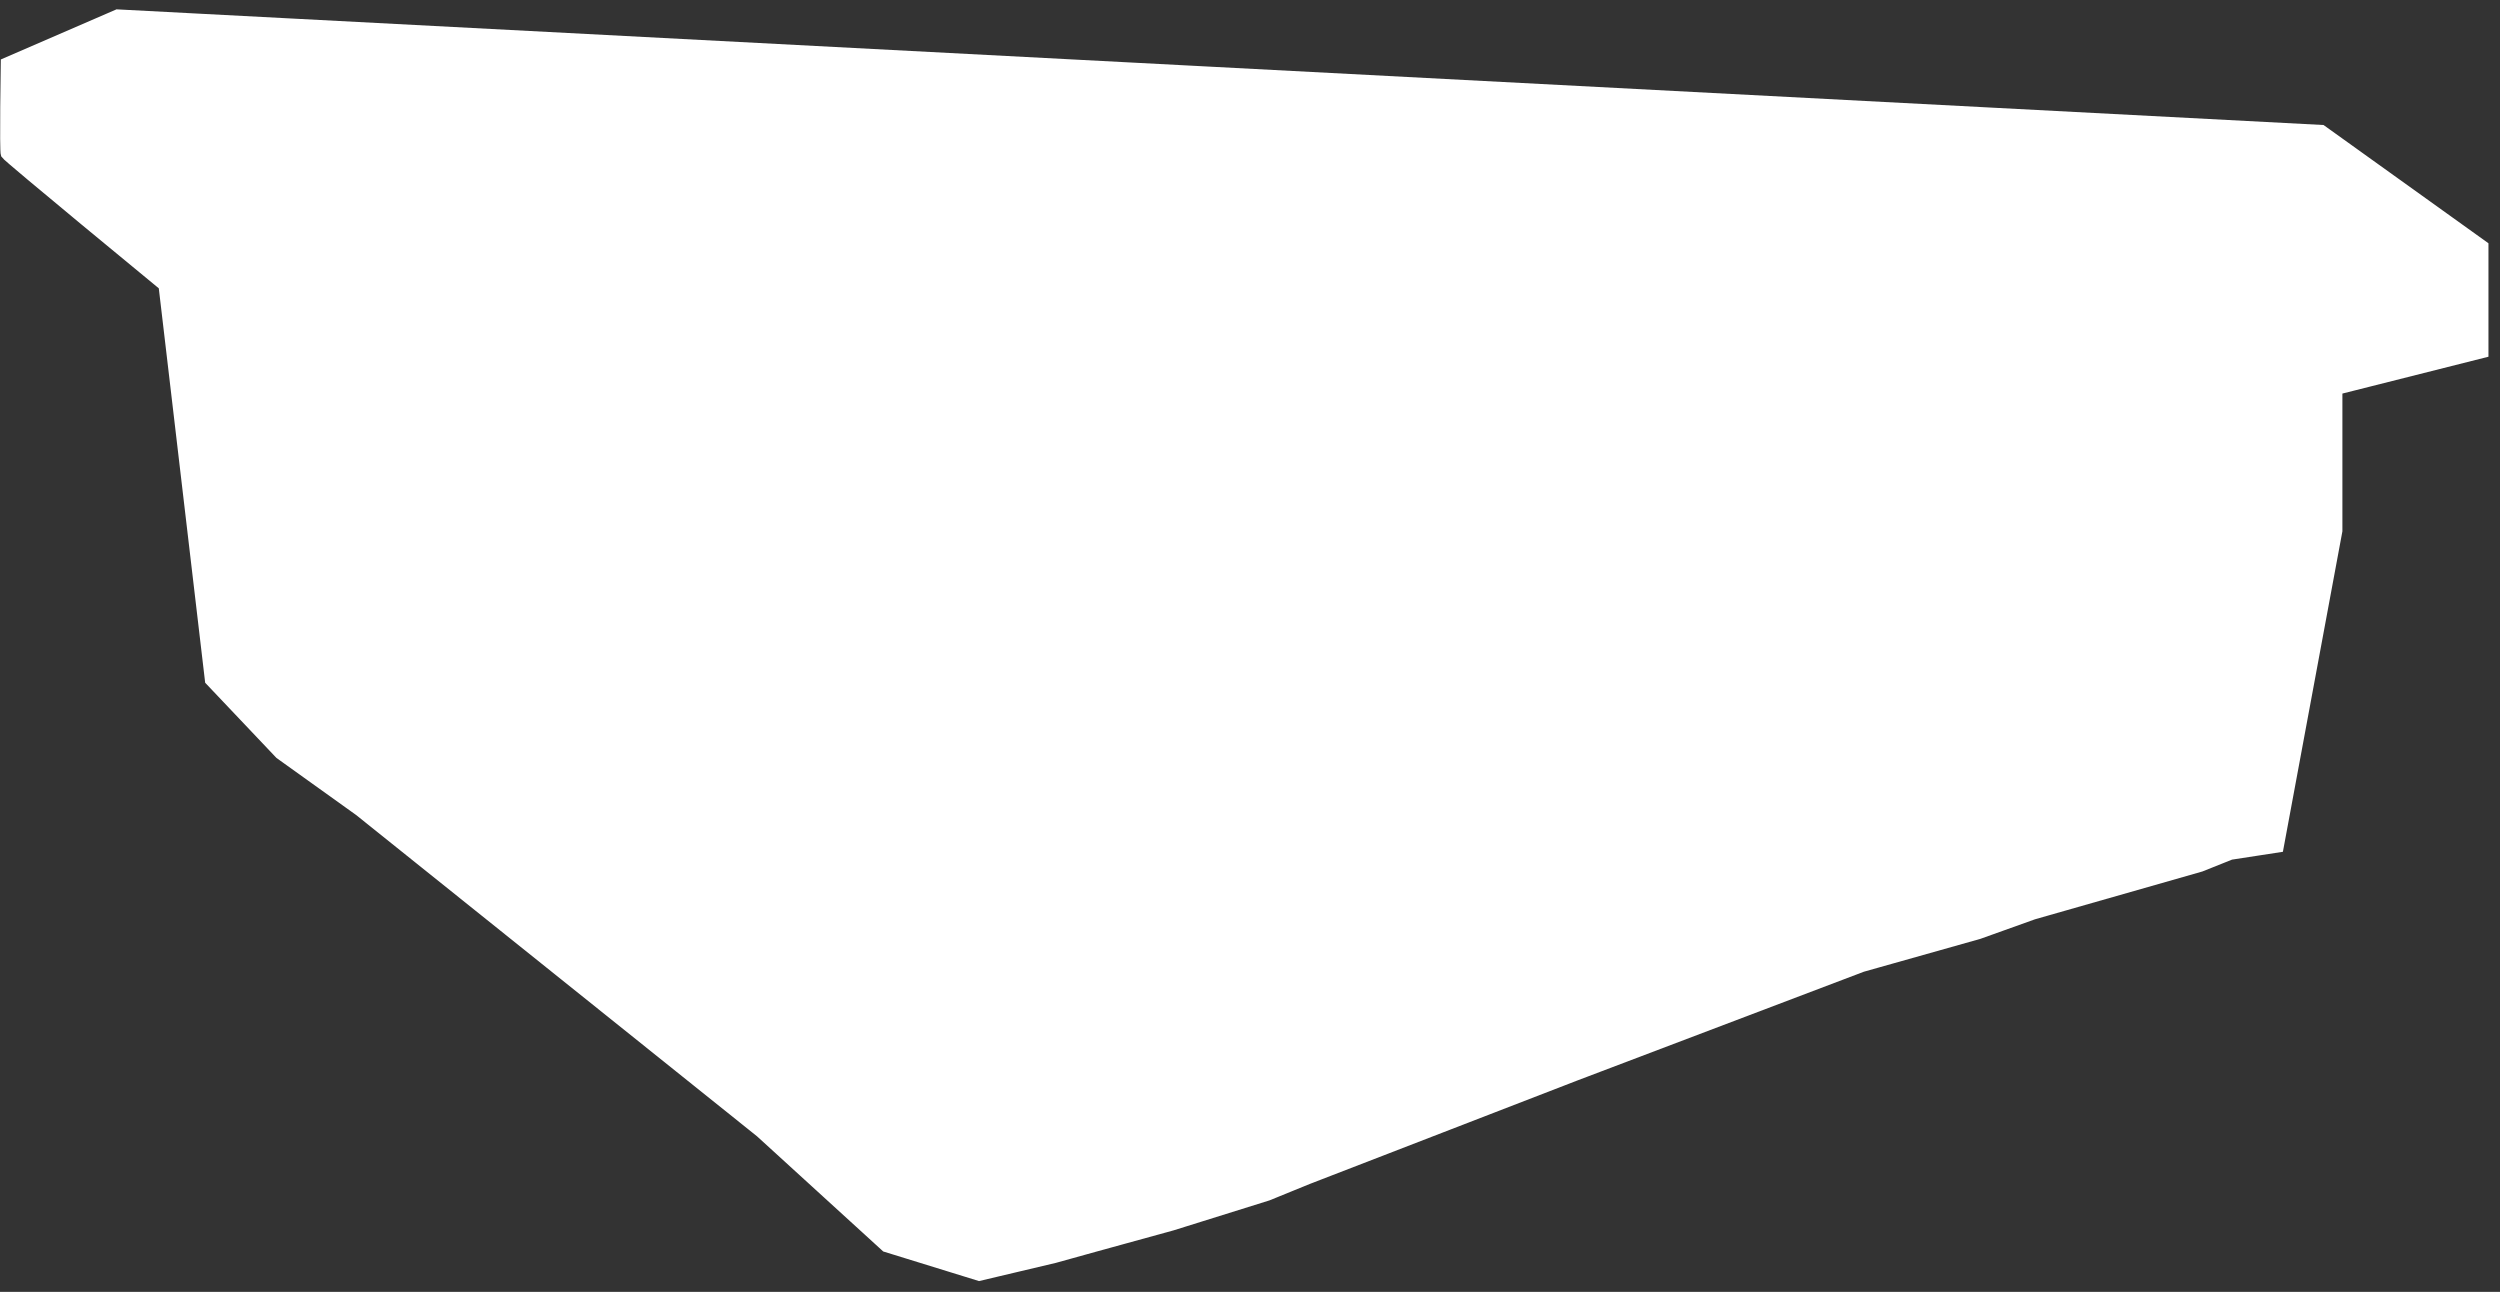 <svg width="209" height="108" viewBox="0 0 209 108" fill="none" xmlns="http://www.w3.org/2000/svg">
<rect x="0" y="0" width="209" height="108" fill="#333333" stroke="none"/>
<path d="M9.81 1.16L0.44 5.22C0.44 5.22 0.32 12.66 0.44 12.91C0.56 13.16 13.63 23.91 13.63 23.91L17.51 56.91L23.36 63.08L29.99 67.83L63.53 94.71L74.03 104.29L81.86 106.71L88.19 105.21L91.5 104.29L98 102.5L106 100L109.36 98.63L131.78 89.96L155.7 80.88L165.45 78.13L170 76.5L184 72.5L186.5 71.5L190.53 70.88L195.45 44.38V32.61L207.66 29.53V20.53L194.12 10.82L9.81 1.16Z" fill="white" stroke="white" stroke-width="0.75" stroke-miterlimit="10"/>
</svg>
